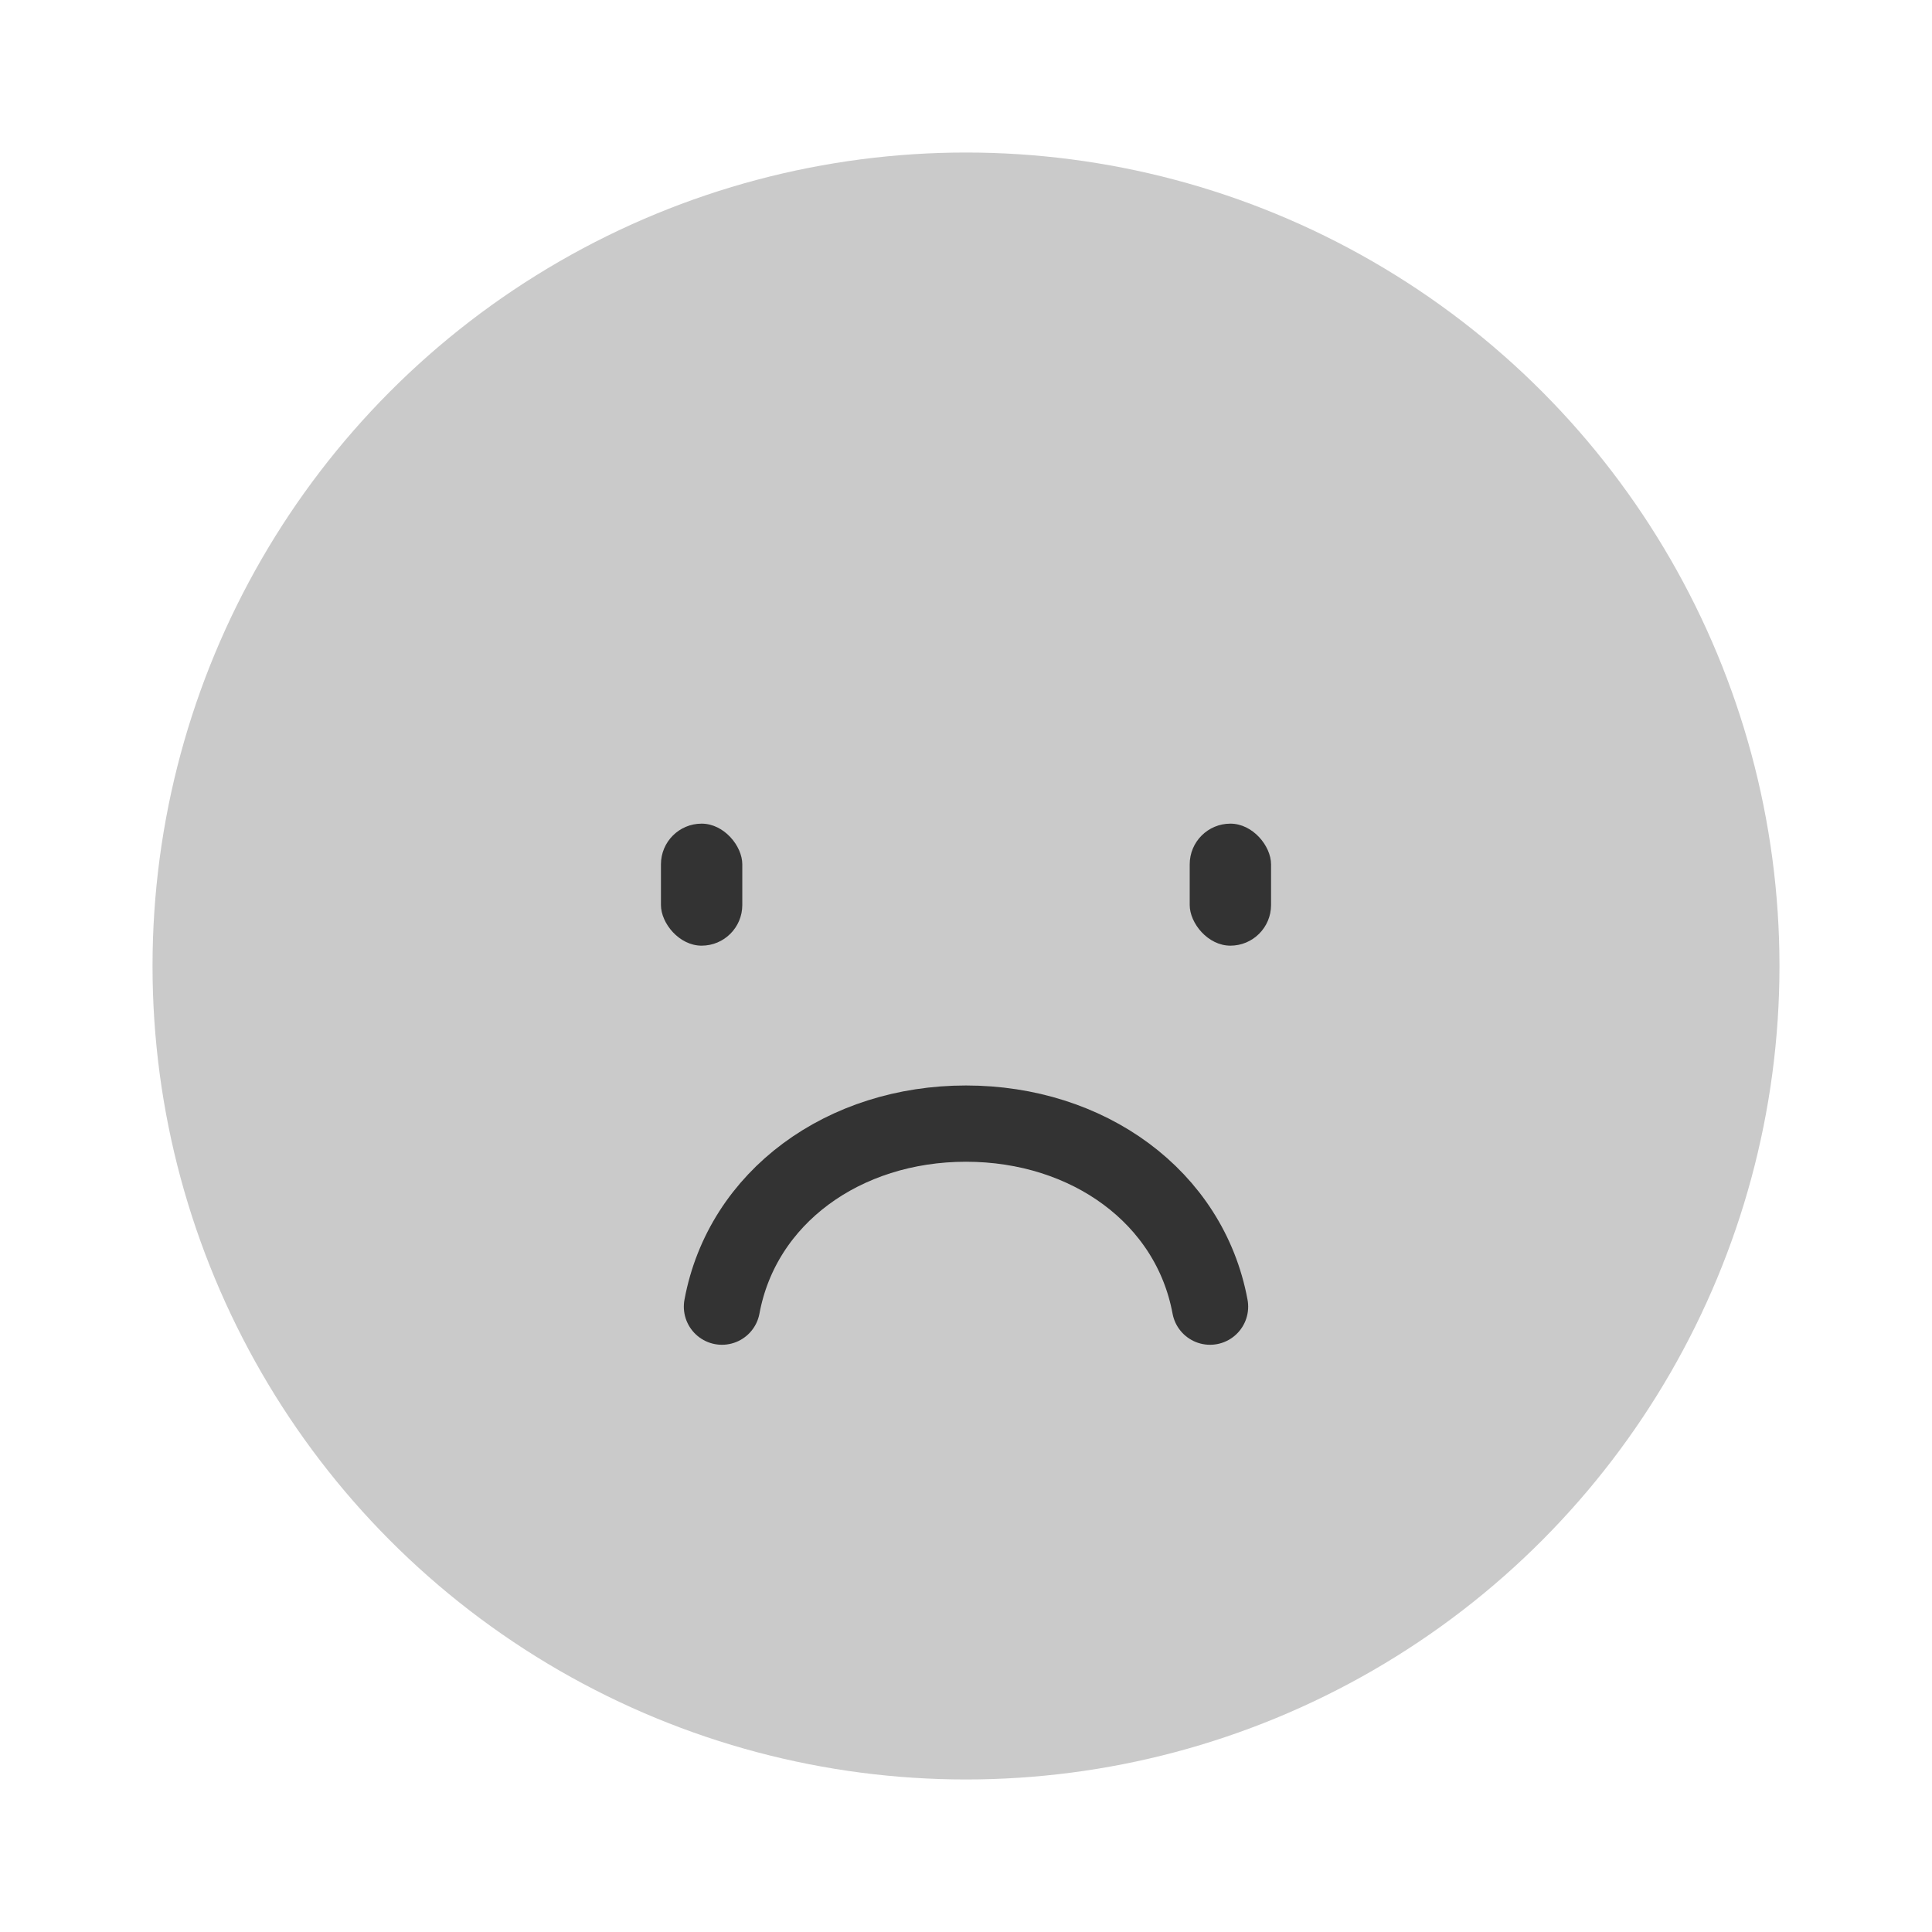 <svg width="76" height="76" viewBox="0 0 76 76" fill="none" xmlns="http://www.w3.org/2000/svg">
<circle cx="38" cy="38" r="32" fill="#CACACA"/>
<path d="M47.6 51.4C46.8 47.08 42.8 44.2 38 44.2C33.2 44.2 29.2 47.08 28.4 51.4" stroke="#333333" stroke-width="3" stroke-linecap="round"/>
<rect x="26" y="32.4" width="3.2" height="4.8" rx="1.6" fill="#333333"/>
<rect x="46.8" y="32.4" width="3.2" height="4.8" rx="1.6" fill="#333333"/>
</svg>
